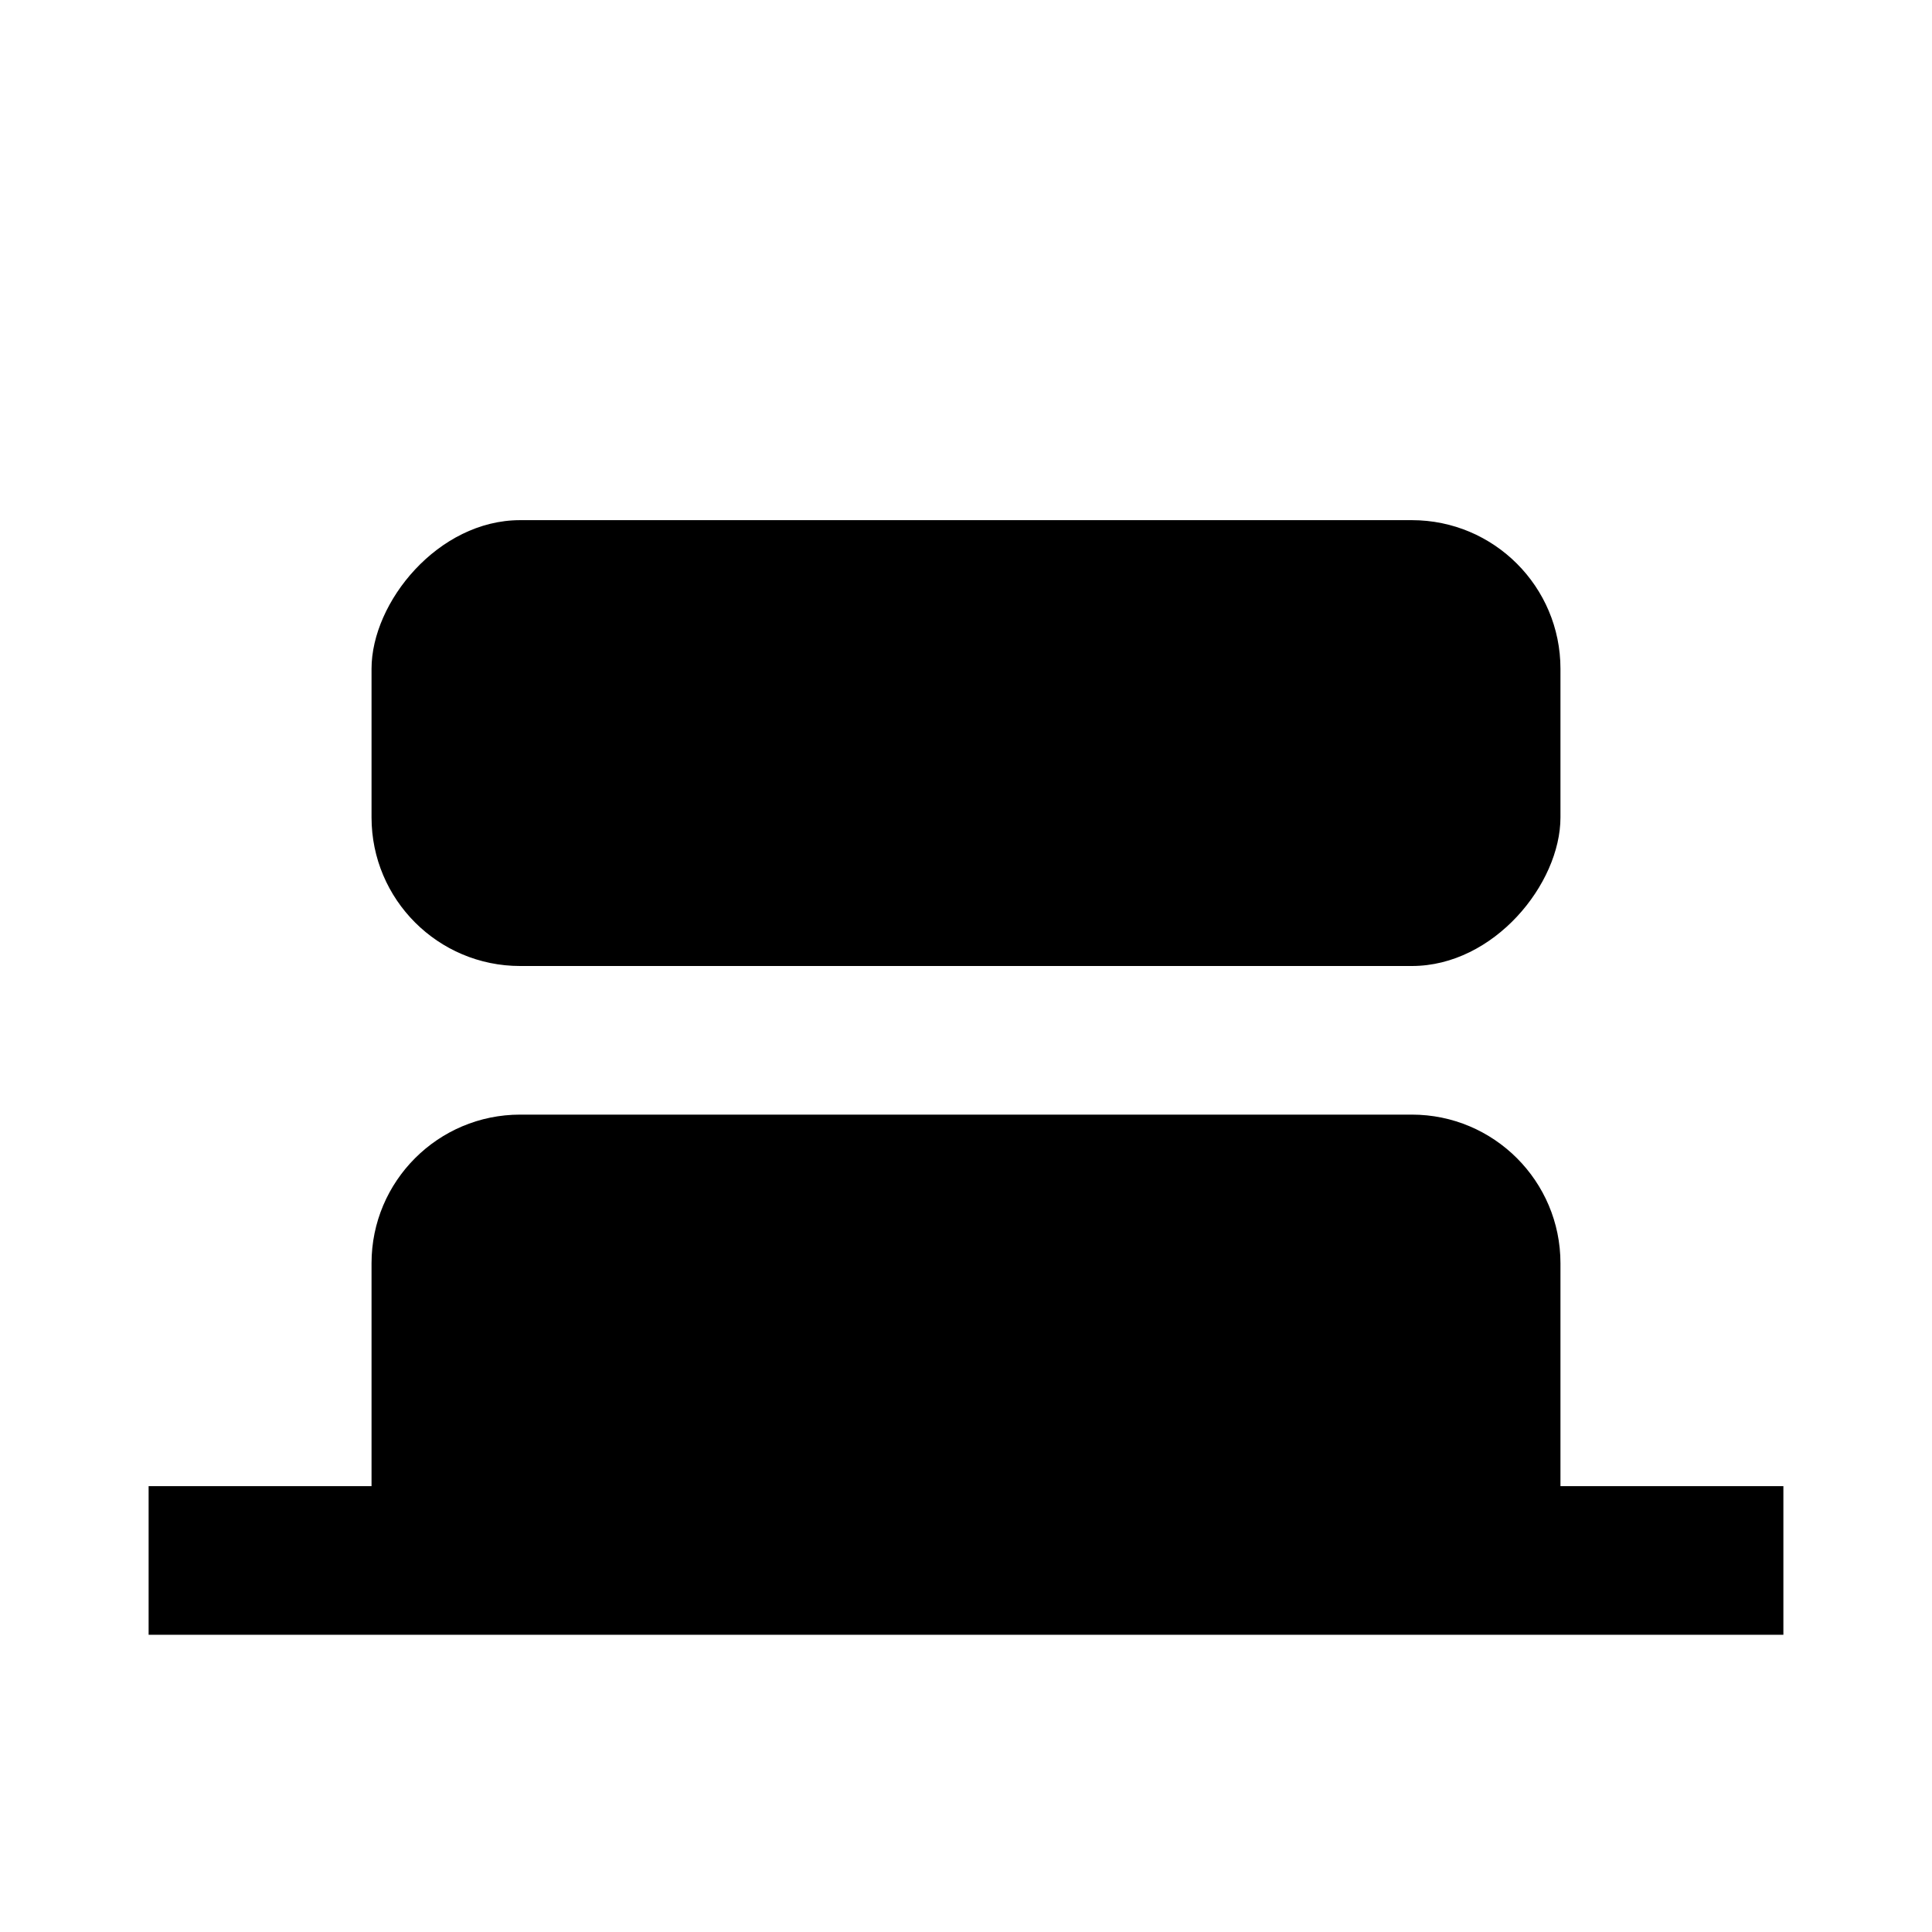 <svg xmlns="http://www.w3.org/2000/svg" fill="none" viewBox="0 0 13 13"><rect width="8" height="3" fill="#000" rx="1" transform="matrix(-1 0 0 1 10.5 3.5)"/><path fill="#000" d="M10.5 8.5c0-.552-.448-1-1-1h-6c-.552 0-1 .448-1 1v2h8v-2z"/><path fill="#000" d="M1 10h11v1H1z"/></svg>